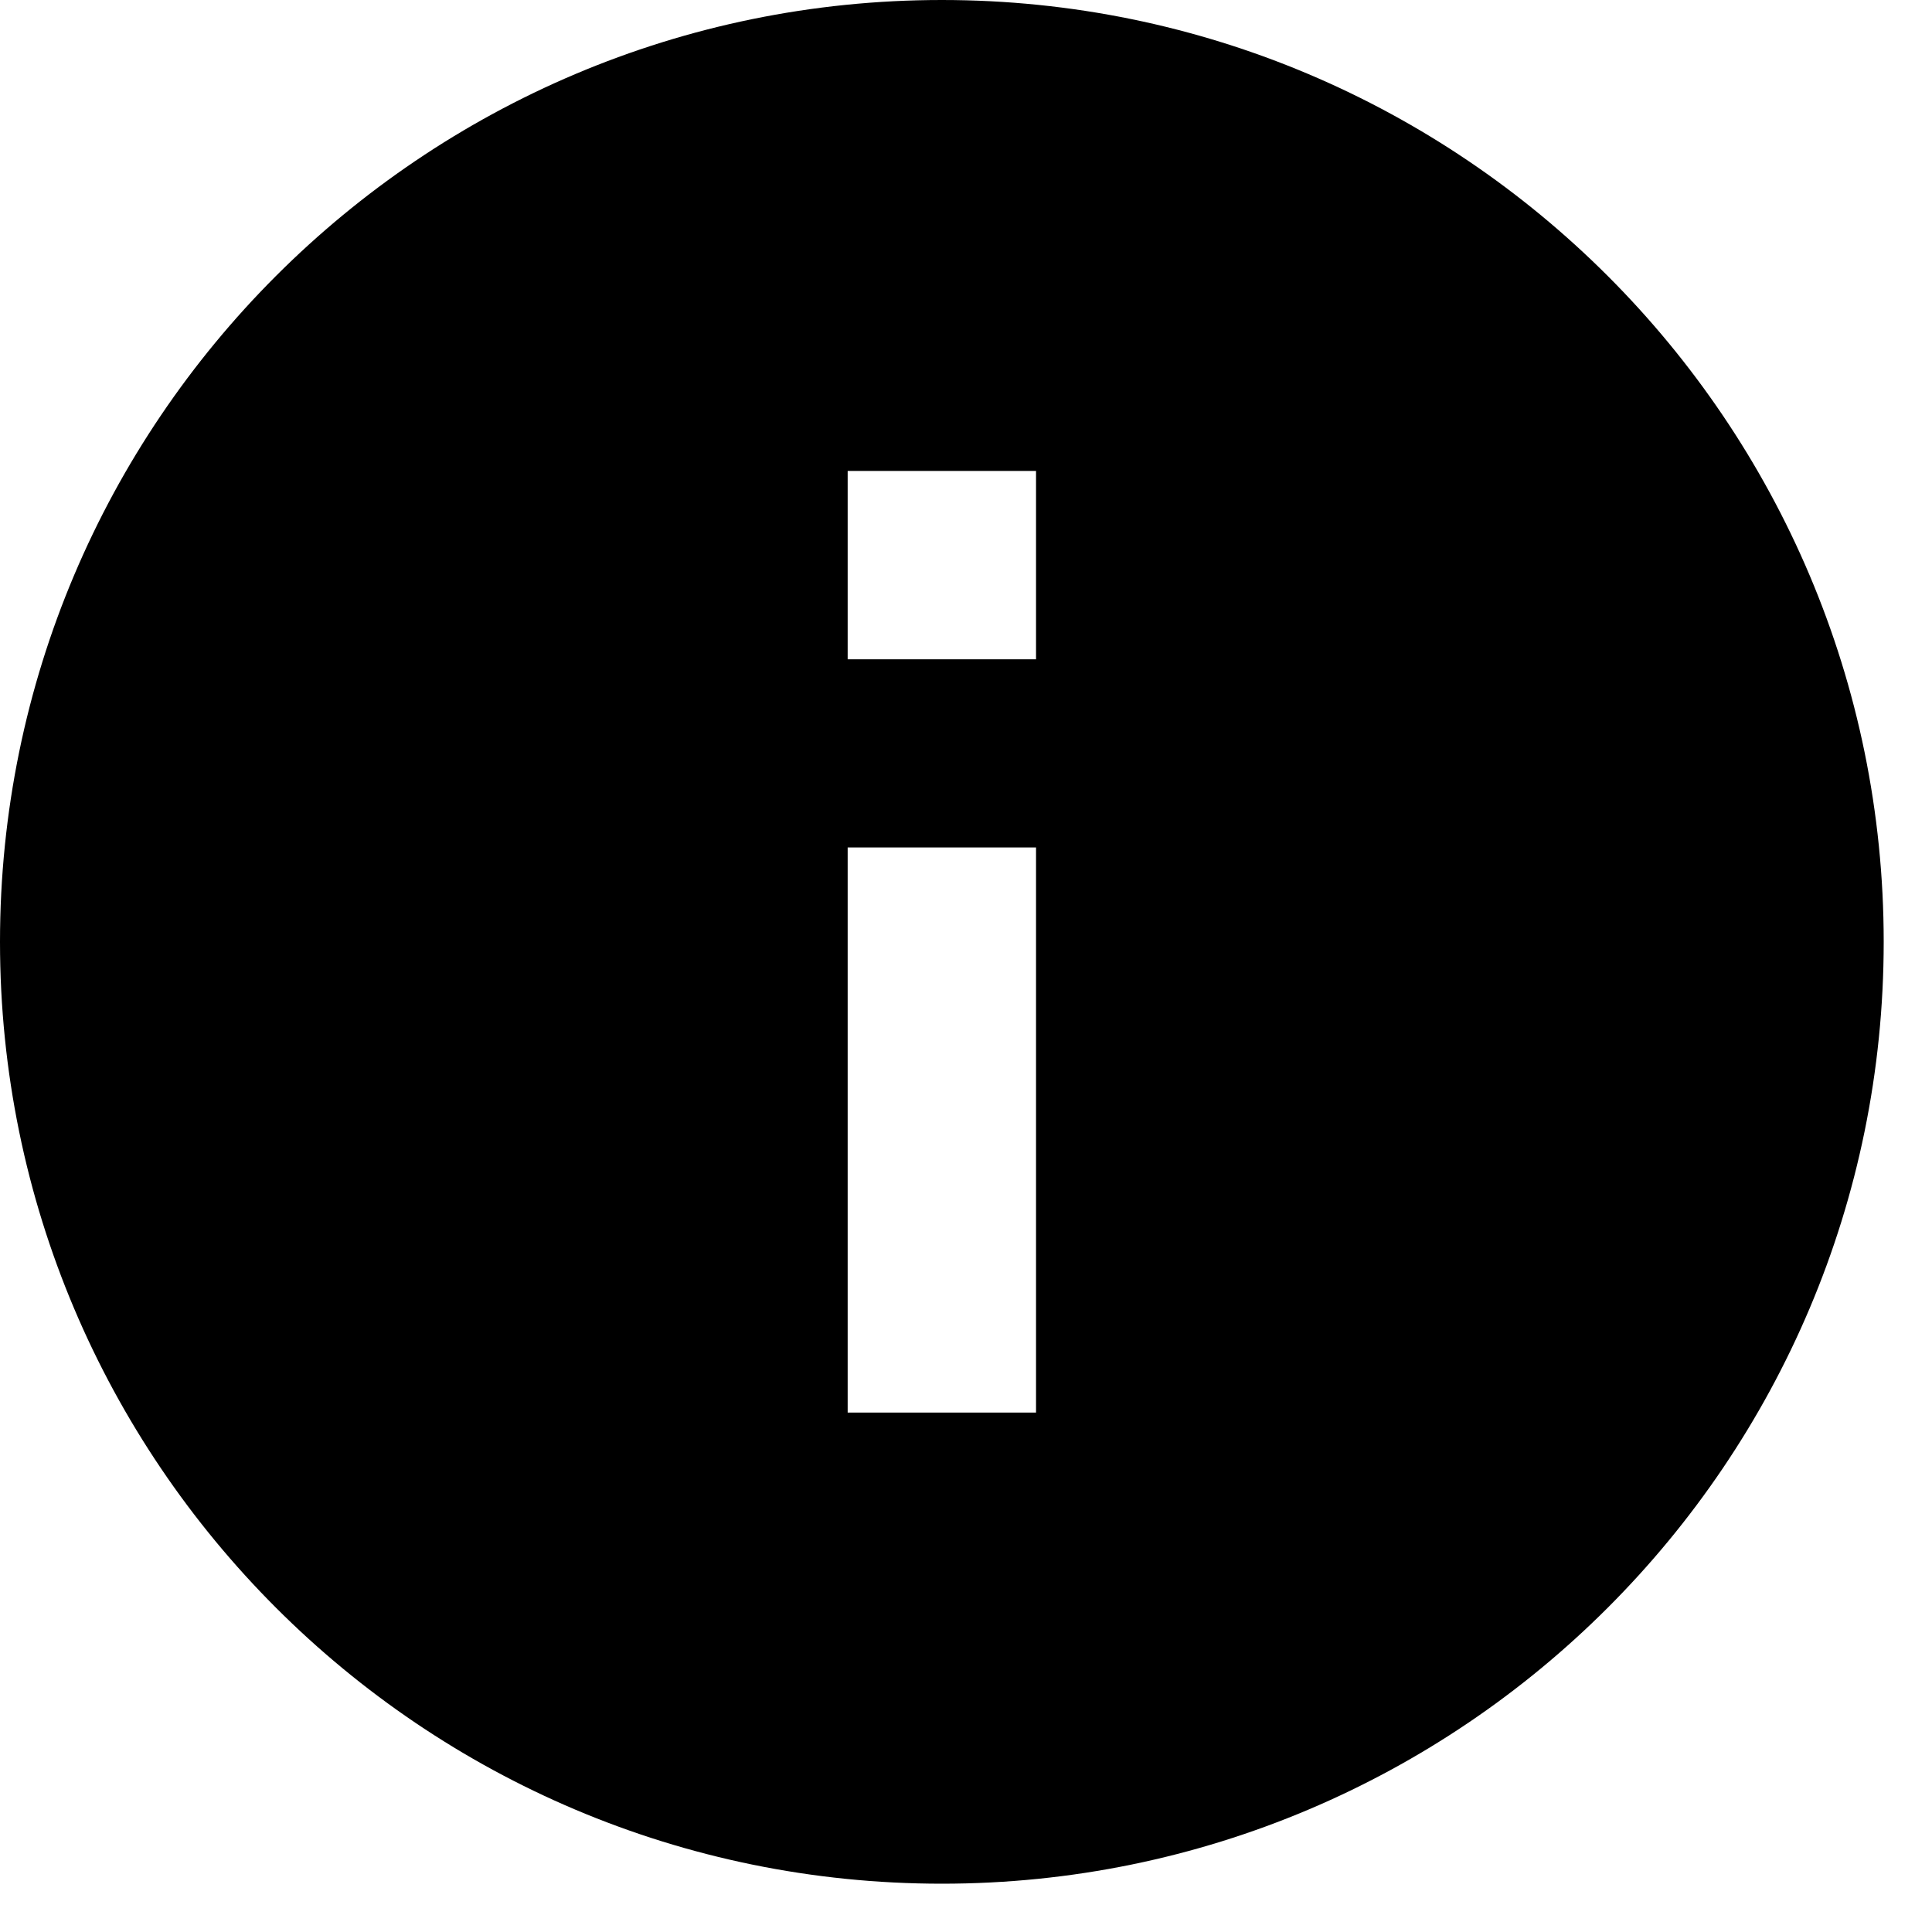 <svg  viewBox="0 0 20 20"  xmlns="http://www.w3.org/2000/svg">
<path fill-rule="evenodd" clip-rule="evenodd" d="M9.75 0C4.368 0 0 4.368 0 9.75C0 15.132 4.368 19.5 9.75 19.5C15.132 19.5 19.5 15.132 19.5 9.75C19.5 4.368 15.132 0 9.75 0ZM10.725 14.623H8.775V8.773H10.725V14.623ZM8.775 6.825H10.725V4.875H8.775V6.825Z" />
</svg>
